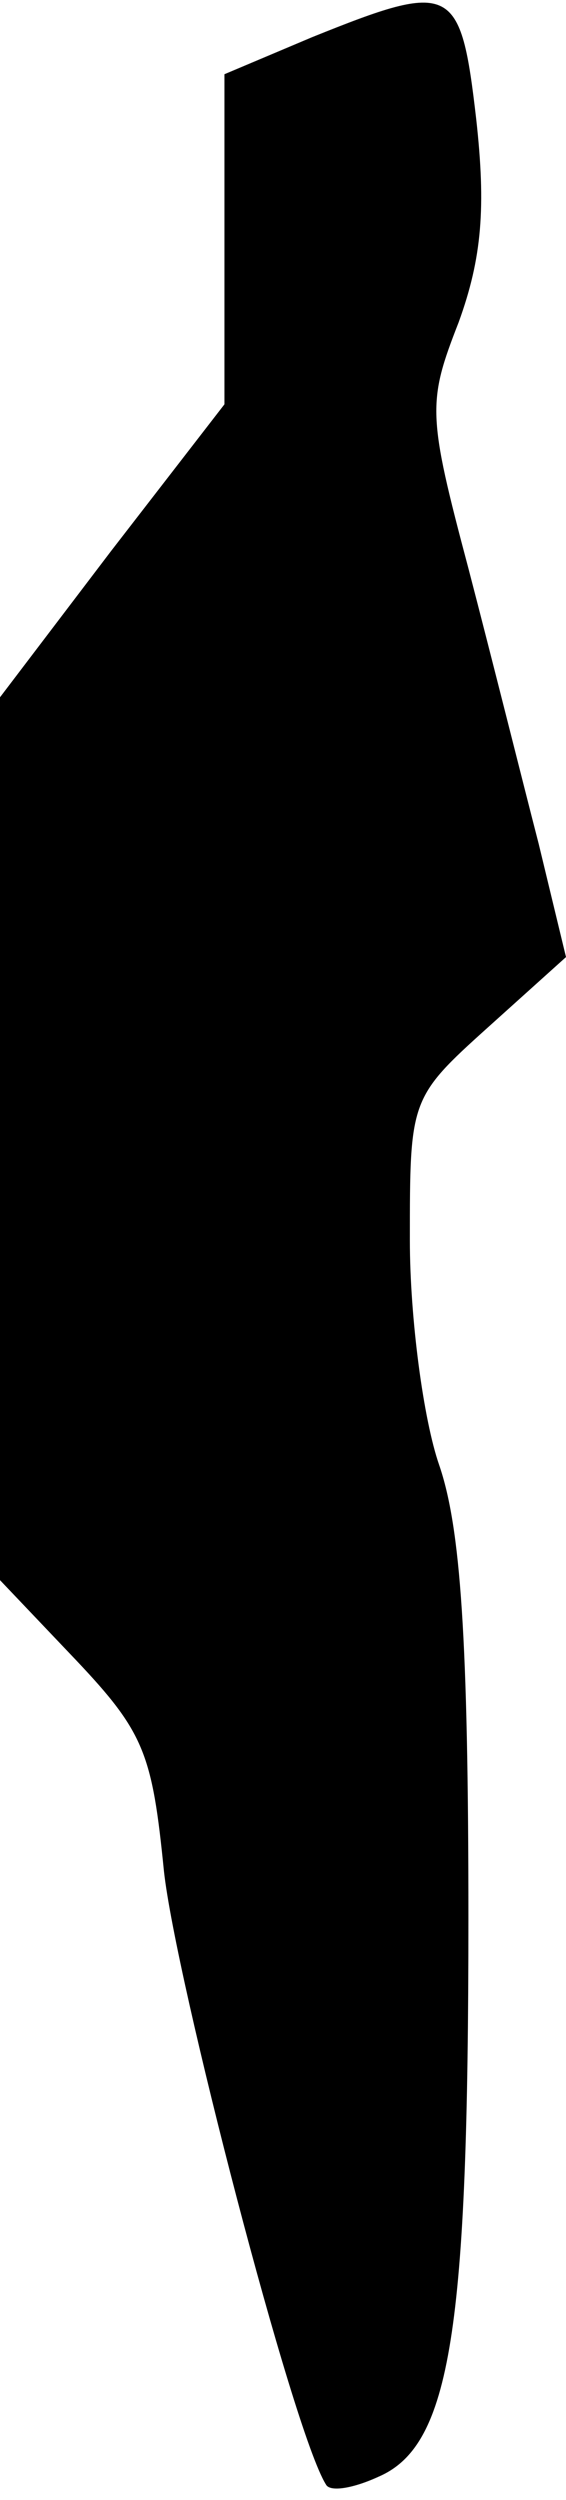 <?xml version="1.0" standalone="no"?>
<!DOCTYPE svg PUBLIC "-//W3C//DTD SVG 20010904//EN"
 "http://www.w3.org/TR/2001/REC-SVG-20010904/DTD/svg10.dtd">
<svg version="1.0" xmlns="http://www.w3.org/2000/svg"
 width="29pt" height="128pt" viewBox="0 0 29 128"
 preserveAspectRatio="xMidYMid meet">
<g transform="translate(0,128) scale(0.1,-0.1)"
fill="#000000" stroke="none">
<path fill="#000000" stroke="none" d="M160 1261 l-45 -19 0 -84 0 -85 -58
-75 -57 -75 0 -226 0 -226 39 -41 c35 -37 39 -48 45 -108 6 -55 66 -287 83
-314 2 -4 14 -2 27 4 37 16 46 75 46 286 0 143 -4 200 -15 232 -8 23 -15 75
-15 115 0 72 0 73 40 109 l40 36 -14 58 c-8 31 -24 95 -36 141 -21 79 -21 85
-5 126 12 33 14 59 9 104 -8 69 -12 71 -84 42z"/>
</g>
</svg>
